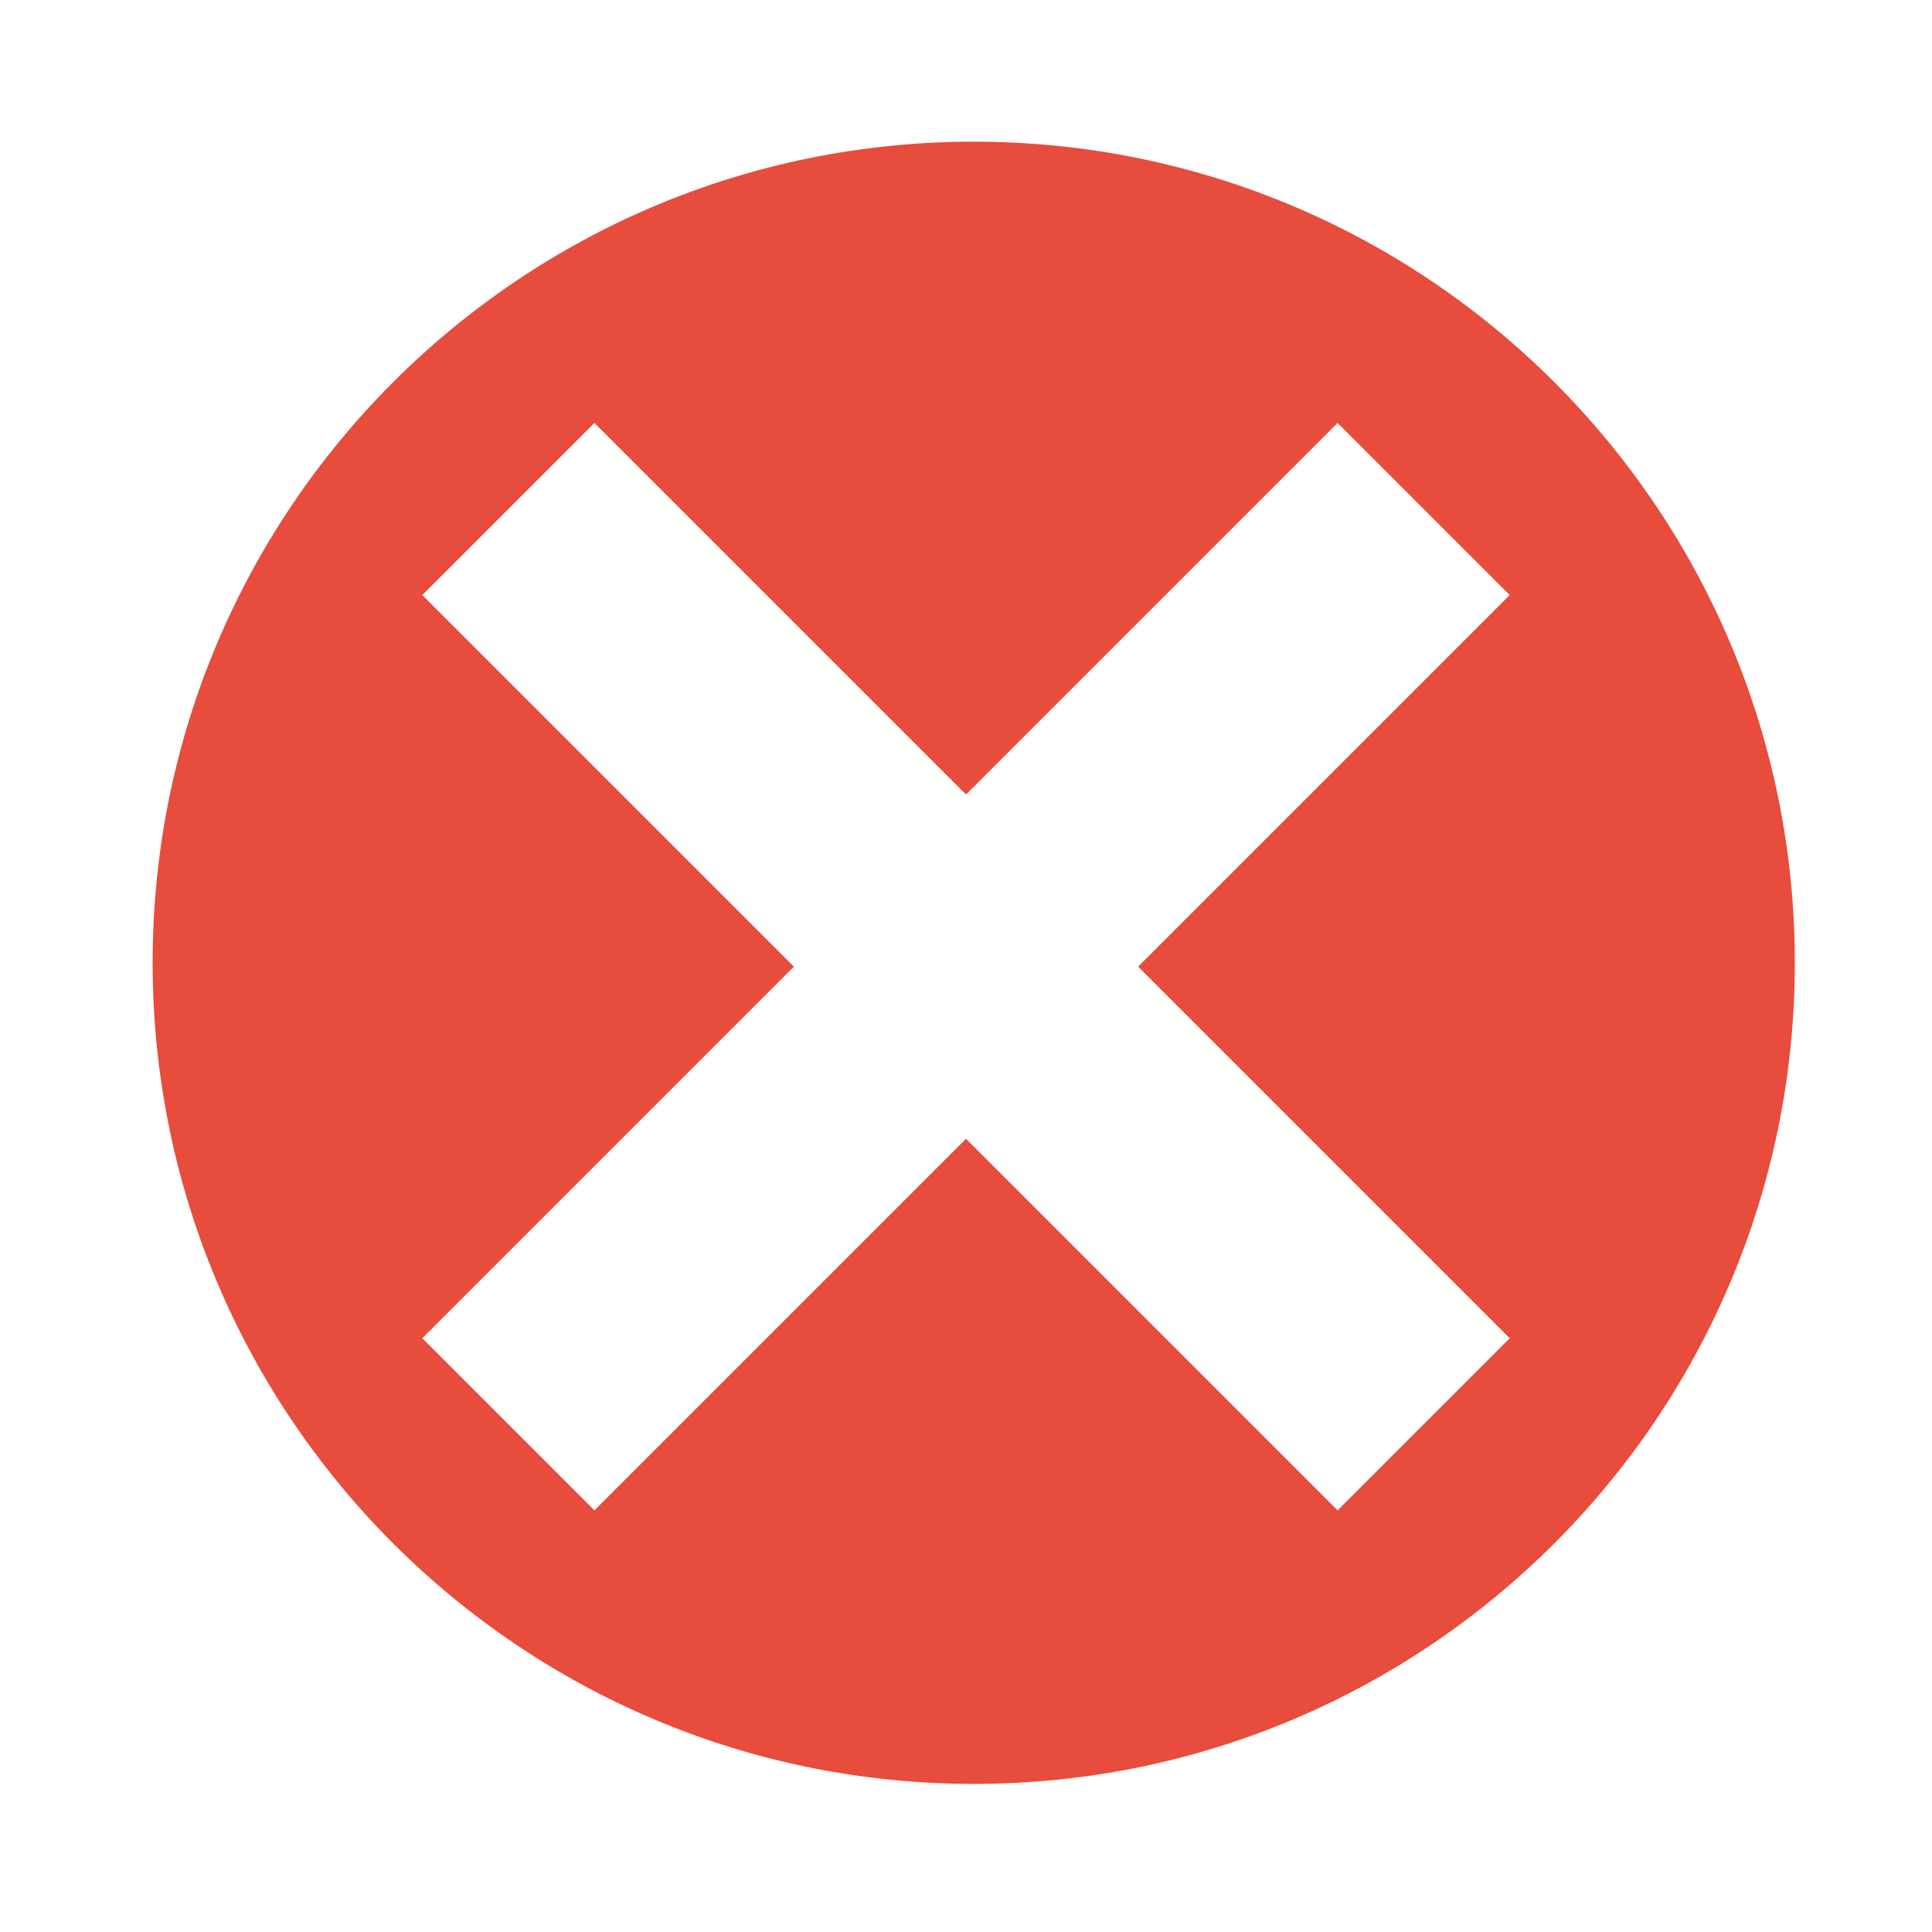 <?xml version="1.0" encoding="utf-8"?>
<!-- Generator: Adobe Illustrator 17.0.0, SVG Export Plug-In . SVG Version: 6.00 Build 0)  -->
<!DOCTYPE svg PUBLIC "-//W3C//DTD SVG 1.1//EN" "http://www.w3.org/Graphics/SVG/1.1/DTD/svg11.dtd">
<svg version="1.1" id="Capa_1" xmlns="http://www.w3.org/2000/svg" xmlns:xlink="http://www.w3.org/1999/xlink" x="0px" y="0px"
	 width="500px" height="500px" viewBox="0 0 500 500" enable-background="new 0 0 500 500" xml:space="preserve">
<path fill="#E74C3C" d="M252,36.667c-117.36,0-212.5,95.139-212.5,212.5s95.14,212.5,212.5,212.5s212.5-95.139,212.5-212.5
	S369.361,36.667,252,36.667z M390.714,346.333l-44.548,44.548L250,294.714l-96.167,96.166l-44.548-44.548l96.167-96.166L109.286,154
	l44.548-44.548L250,205.619l96.167-96.167L390.714,154l-96.167,96.167L390.714,346.333z"/>
</svg>
